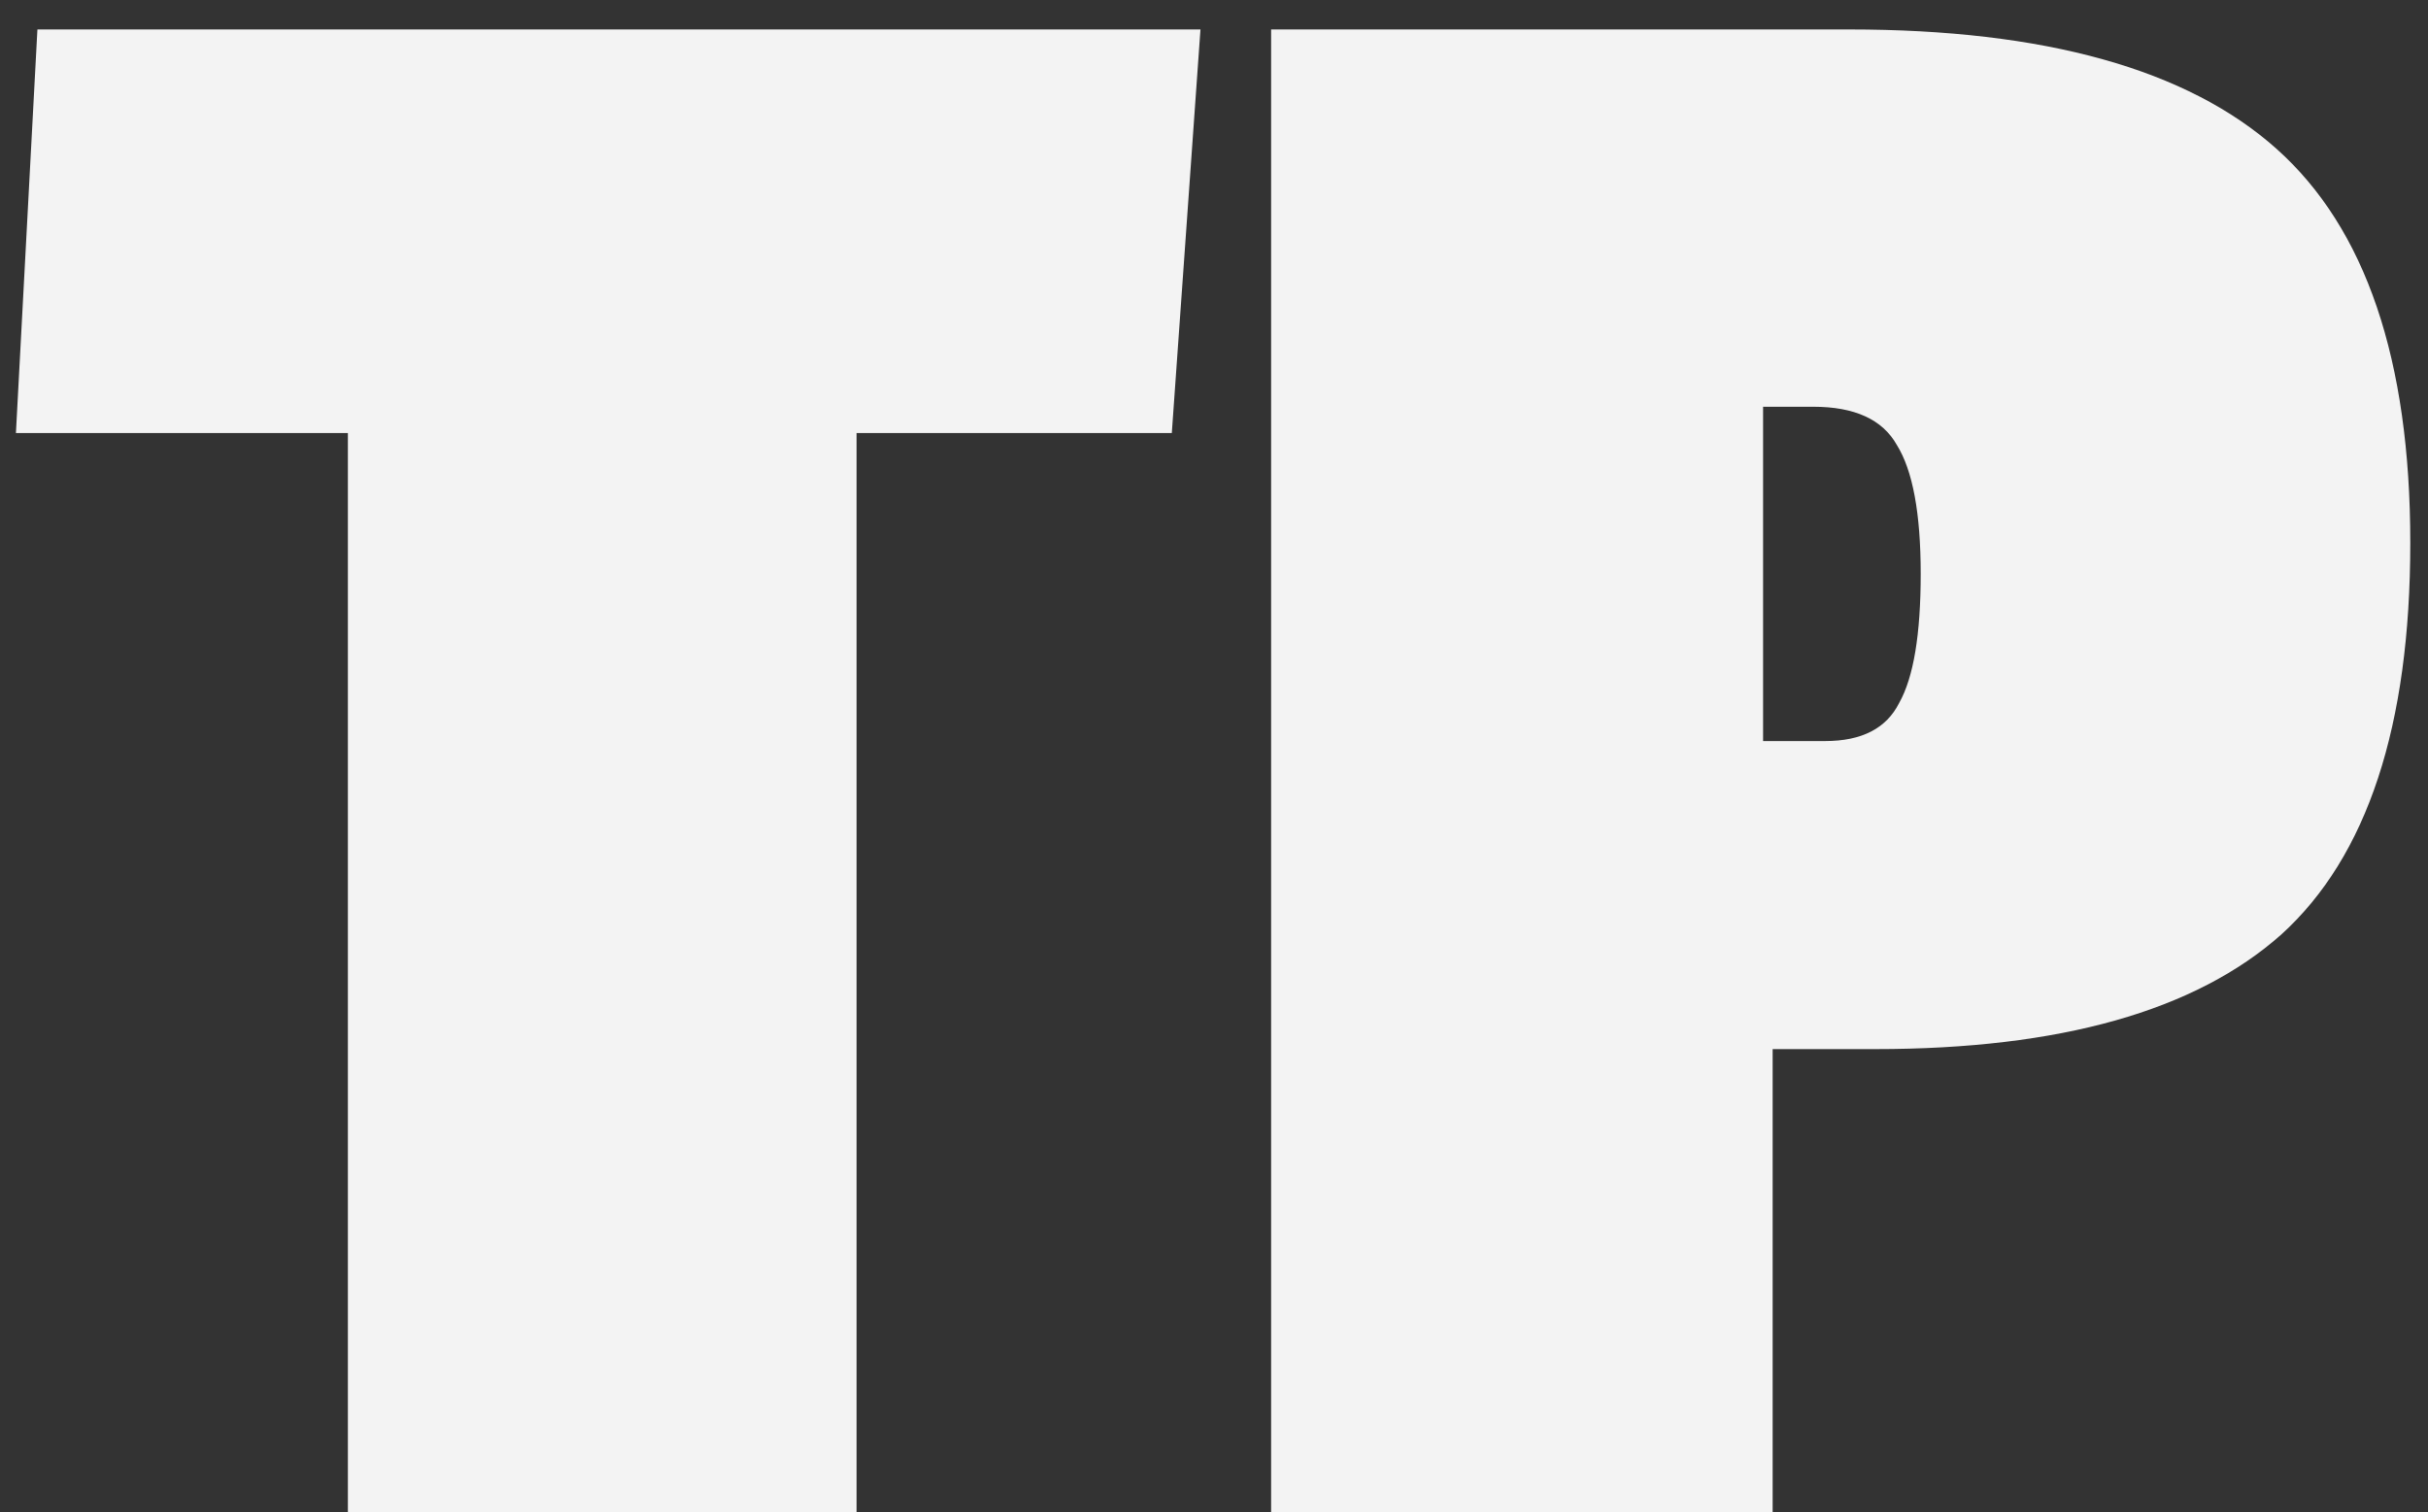 <svg width="61" height="38" viewBox="0 0 61 38" version="1.1" xmlns="http://www.w3.org/2000/svg" xmlns:xlink="http://www.w3.org/1999/xlink">
<rect x="0" y="0" width="61" height="38" fill="#333333" stroke="none"/>
<title>TP</title>
<desc>Created using Figma</desc>
<g id="Canvas" transform="translate(891 338)">
<g id="TP">
<use xlink:href="#path0_fill" transform="translate(-890 -350)" fill="#F3F3F3"/>
</g>
</g>
<defs>
<path id="path0_fill" d="M 28.44 22.88L 20.52 22.88L 20.52 50L 7.74 50L 7.74 22.88L -0.6 22.88L -0.06 12.74L 29.16 12.74L 28.44 22.88ZM 46.115 38.36L 43.535 38.36L 43.535 50L 30.935 50L 30.935 12.74L 45.455 12.74C 50.375 12.74 53.955 13.74 56.195 15.74C 58.435 17.74 59.555 21.04 59.555 25.64C 59.555 30.24 58.475 33.52 56.315 35.48C 54.155 37.4 50.755 38.36 46.115 38.36ZM 46.715 29.66C 47.075 29.02 47.255 27.94 47.255 26.42C 47.255 24.9 47.055 23.82 46.655 23.18C 46.295 22.54 45.595 22.22 44.555 22.22L 43.295 22.22L 43.295 30.62L 44.855 30.62C 45.775 30.62 46.395 30.3 46.715 29.66Z"/>
</defs>
</svg>
